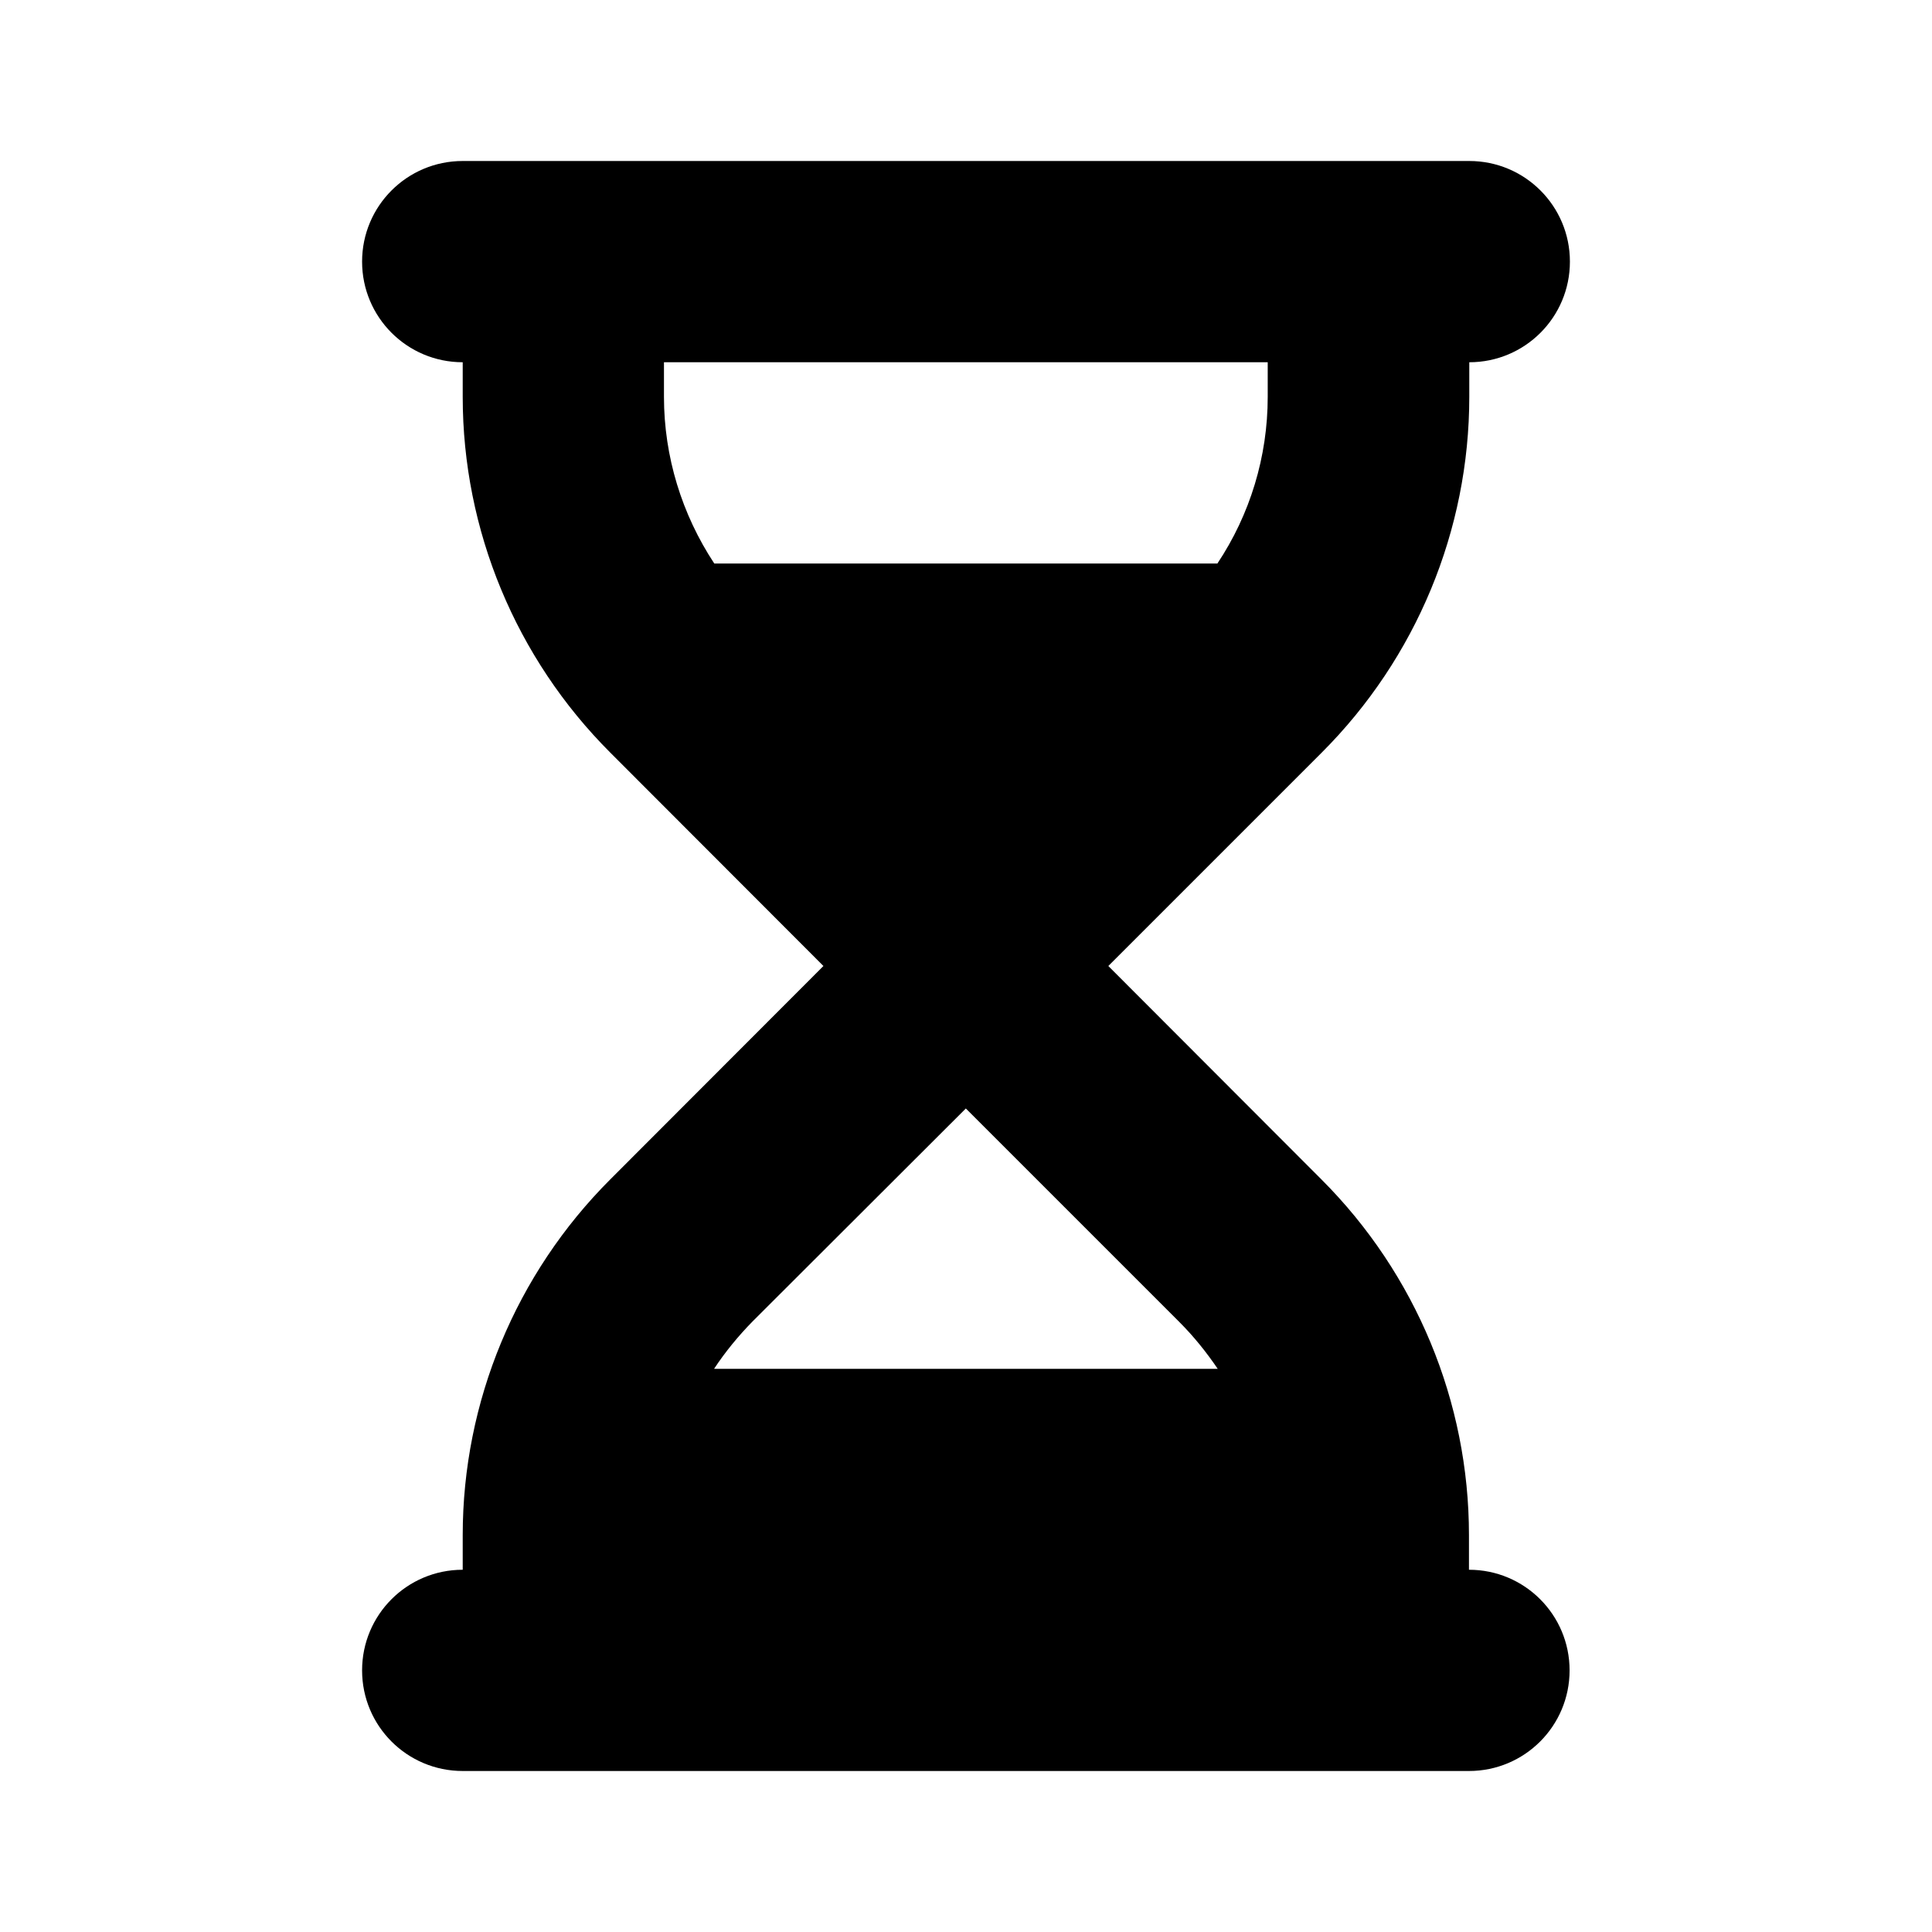 <?xml version="1.0" encoding="UTF-8" standalone="no"?>
<svg
   width="24"
   height="24"
   viewBox="0 0 24 24"
   version="1.1"
   id="svg4"
   sodipodi:docname="fa_hourglass-half-solid.svg"
   inkscape:version="1.1.2 (0a00cf5339, 2022-02-04)"
   xmlns:inkscape="http://www.inkscape.org/namespaces/inkscape"
   xmlns:sodipodi="http://sodipodi.sourceforge.net/DTD/sodipodi-0.dtd"
   xmlns="http://www.w3.org/2000/svg"
   xmlns:svg="http://www.w3.org/2000/svg">
  <defs
     id="defs8" />
  <sodipodi:namedview
     id="namedview6"
     pagecolor="#ffffff"
     bordercolor="#666666"
     borderopacity="1.0"
     inkscape:pageshadow="2"
     inkscape:pageopacity="0.0"
     inkscape:pagecheckerboard="0"
     showgrid="false"
     showguides="true"
     inkscape:guide-bbox="true"
     inkscape:snap-bbox="true"
     inkscape:bbox-nodes="true"
     inkscape:zoom="18.145833"
     inkscape:cx="6.3650976"
     inkscape:cy="21.299656"
     inkscape:window-width="1920"
     inkscape:window-height="1042"
     inkscape:window-x="0"
     inkscape:window-y="38"
     inkscape:window-maximized="1"
     inkscape:current-layer="layer2"
     inkscape:snap-bbox-midpoints="true">
    <sodipodi:guide
       position="3,22"
       orientation="0,-1"
       id="guide935" />
    <sodipodi:guide
       position="3,22"
       orientation="1,0"
       id="guide939" />
    <sodipodi:guide
       position="21,2"
       orientation="1,0"
       id="guide941" />
    <sodipodi:guide
       position="21,2"
       orientation="0,-1"
       id="guide943" />
    <sodipodi:guide
       position="12,12"
       orientation="1,0"
       id="guide1019" />
    <sodipodi:guide
       position="12,12"
       orientation="0,-1"
       id="guide1101" />
  </sodipodi:namedview>
  <g
     inkscape:groupmode="layer"
     id="layer2"
     inkscape:label="Layer 1"
     style="display:inline">
    <path
       d="m 5.748,2 c -0.691,0 -1.25,0.559 -1.25,1.25 0,0.691 0.559,1.25 1.25,1.25 v 0.43 c 0,1.656 0.66,3.246 1.832,4.418 L 10.229,12 7.58,14.652 C 6.408,15.824 5.748,17.414 5.748,19.07 V 19.5 c -0.691,0 -1.25,0.559 -1.25,1.25 0,0.691 0.559,1.25 1.25,1.25 h 1.25 10 1.25 c 0.691,0 1.25,-0.559 1.25,-1.25 0,-0.691 -0.559,-1.25 -1.25,-1.25 v -0.43 c 0,-1.656 -0.66,-3.246 -1.832,-4.418 L 13.768,12 16.42,9.348 C 17.592,8.176 18.252,6.586 18.252,4.93 V 4.5 c 0.691,0 1.25,-0.559 1.25,-1.25 0,-0.691 -0.559,-1.25 -1.25,-1.25 h -1.254 -10 z m 2.5,2.93 V 4.5 h 7.5 v 0.43 c 0,0.742 -0.219,1.461 -0.625,2.07 h -6.25 C 8.471,6.391 8.248,5.672 8.248,4.93 Z M 8.873,17 c 0.137,-0.207 0.297,-0.402 0.473,-0.582 l 2.652,-2.648 2.652,2.652 c 0.18,0.18 0.336,0.375 0.477,0.582 H 8.873 Z"
       id="path2"
       style="stroke-width:0.039" />
  </g>
</svg>
